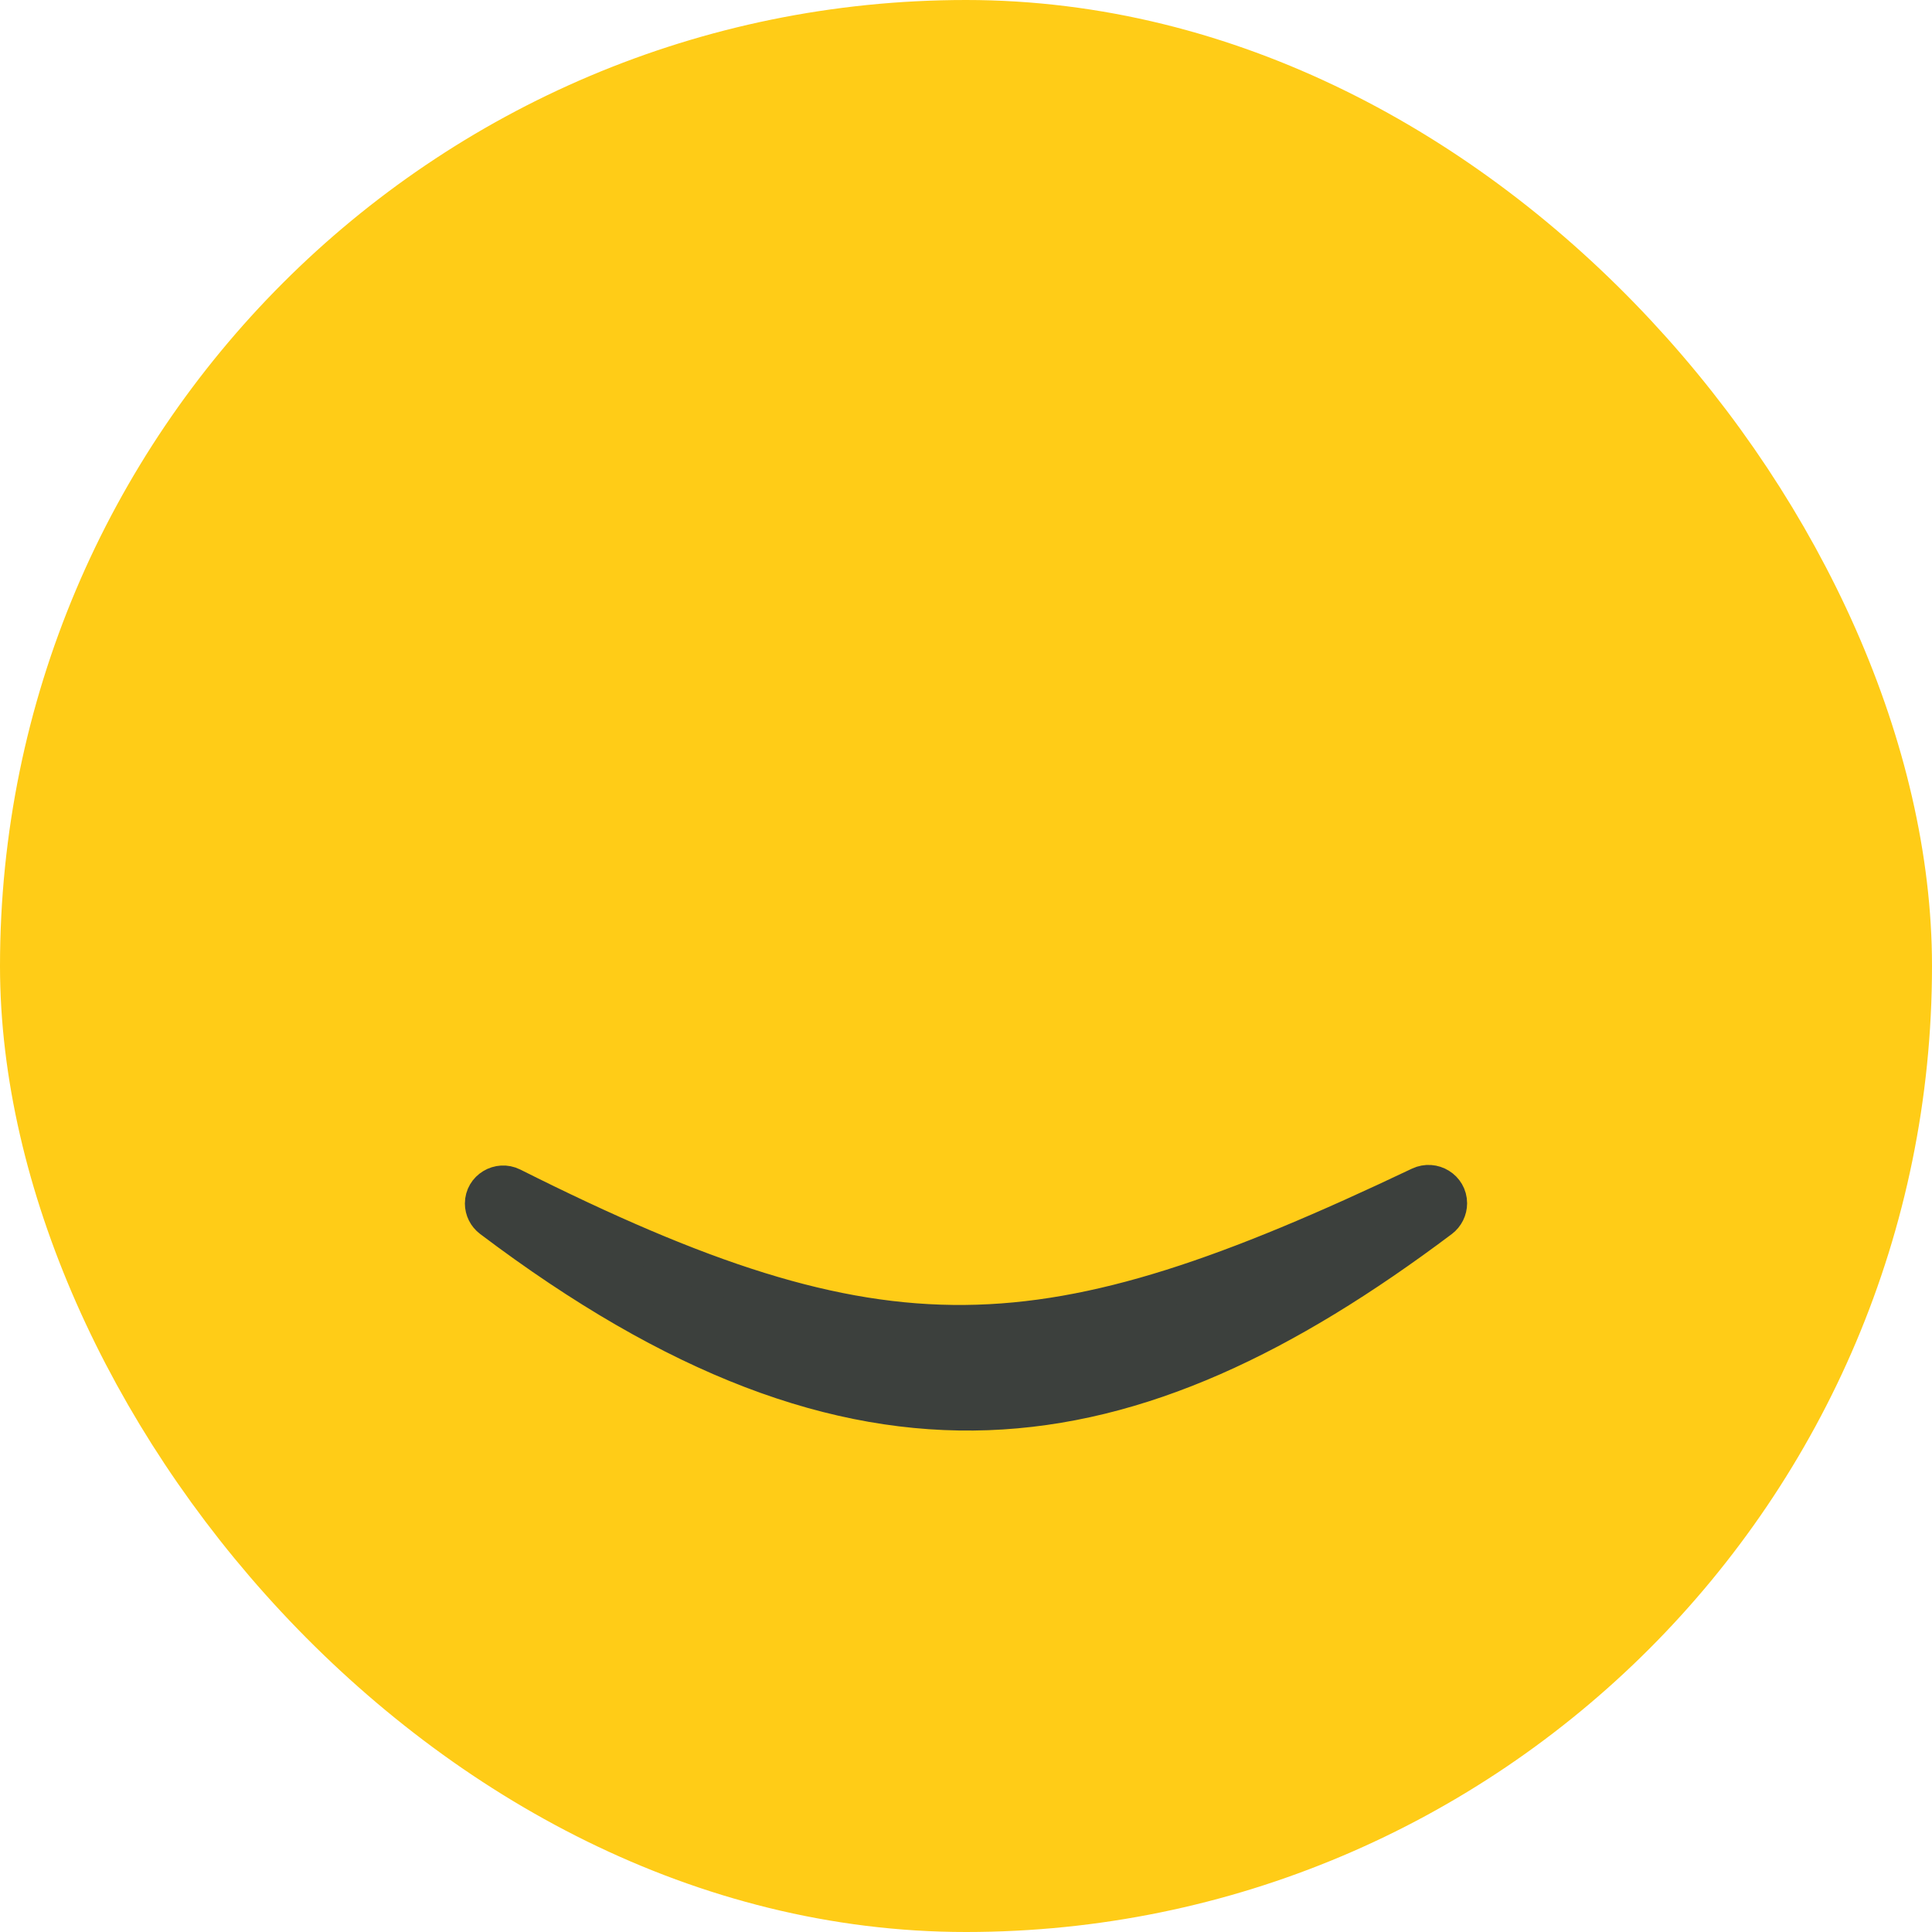 <svg width="16" height="16" viewBox="0 0 16 16" fill="none" xmlns="http://www.w3.org/2000/svg">
<rect x="0.5" y="0.5" width="15" height="15" rx="7.5" fill="#FFCC17"/>
<path d="M4 9.967C4 9.844 4.132 9.765 4.242 9.82C7.343 11.376 8.635 11.298 11.757 9.814C11.869 9.761 12 9.841 12 9.965V9.965C12 10.018 11.975 10.068 11.933 10.1C9.35 12.041 7.127 12.411 4.066 10.099C4.025 10.068 4 10.019 4 9.967V9.967Z" fill="#3C403D" stroke="#3C403D" stroke-width="0.3"/>
<rect x="0.5" y="0.5" width="15" height="15" rx="7.5" stroke="#FFCC17"/>
</svg>

